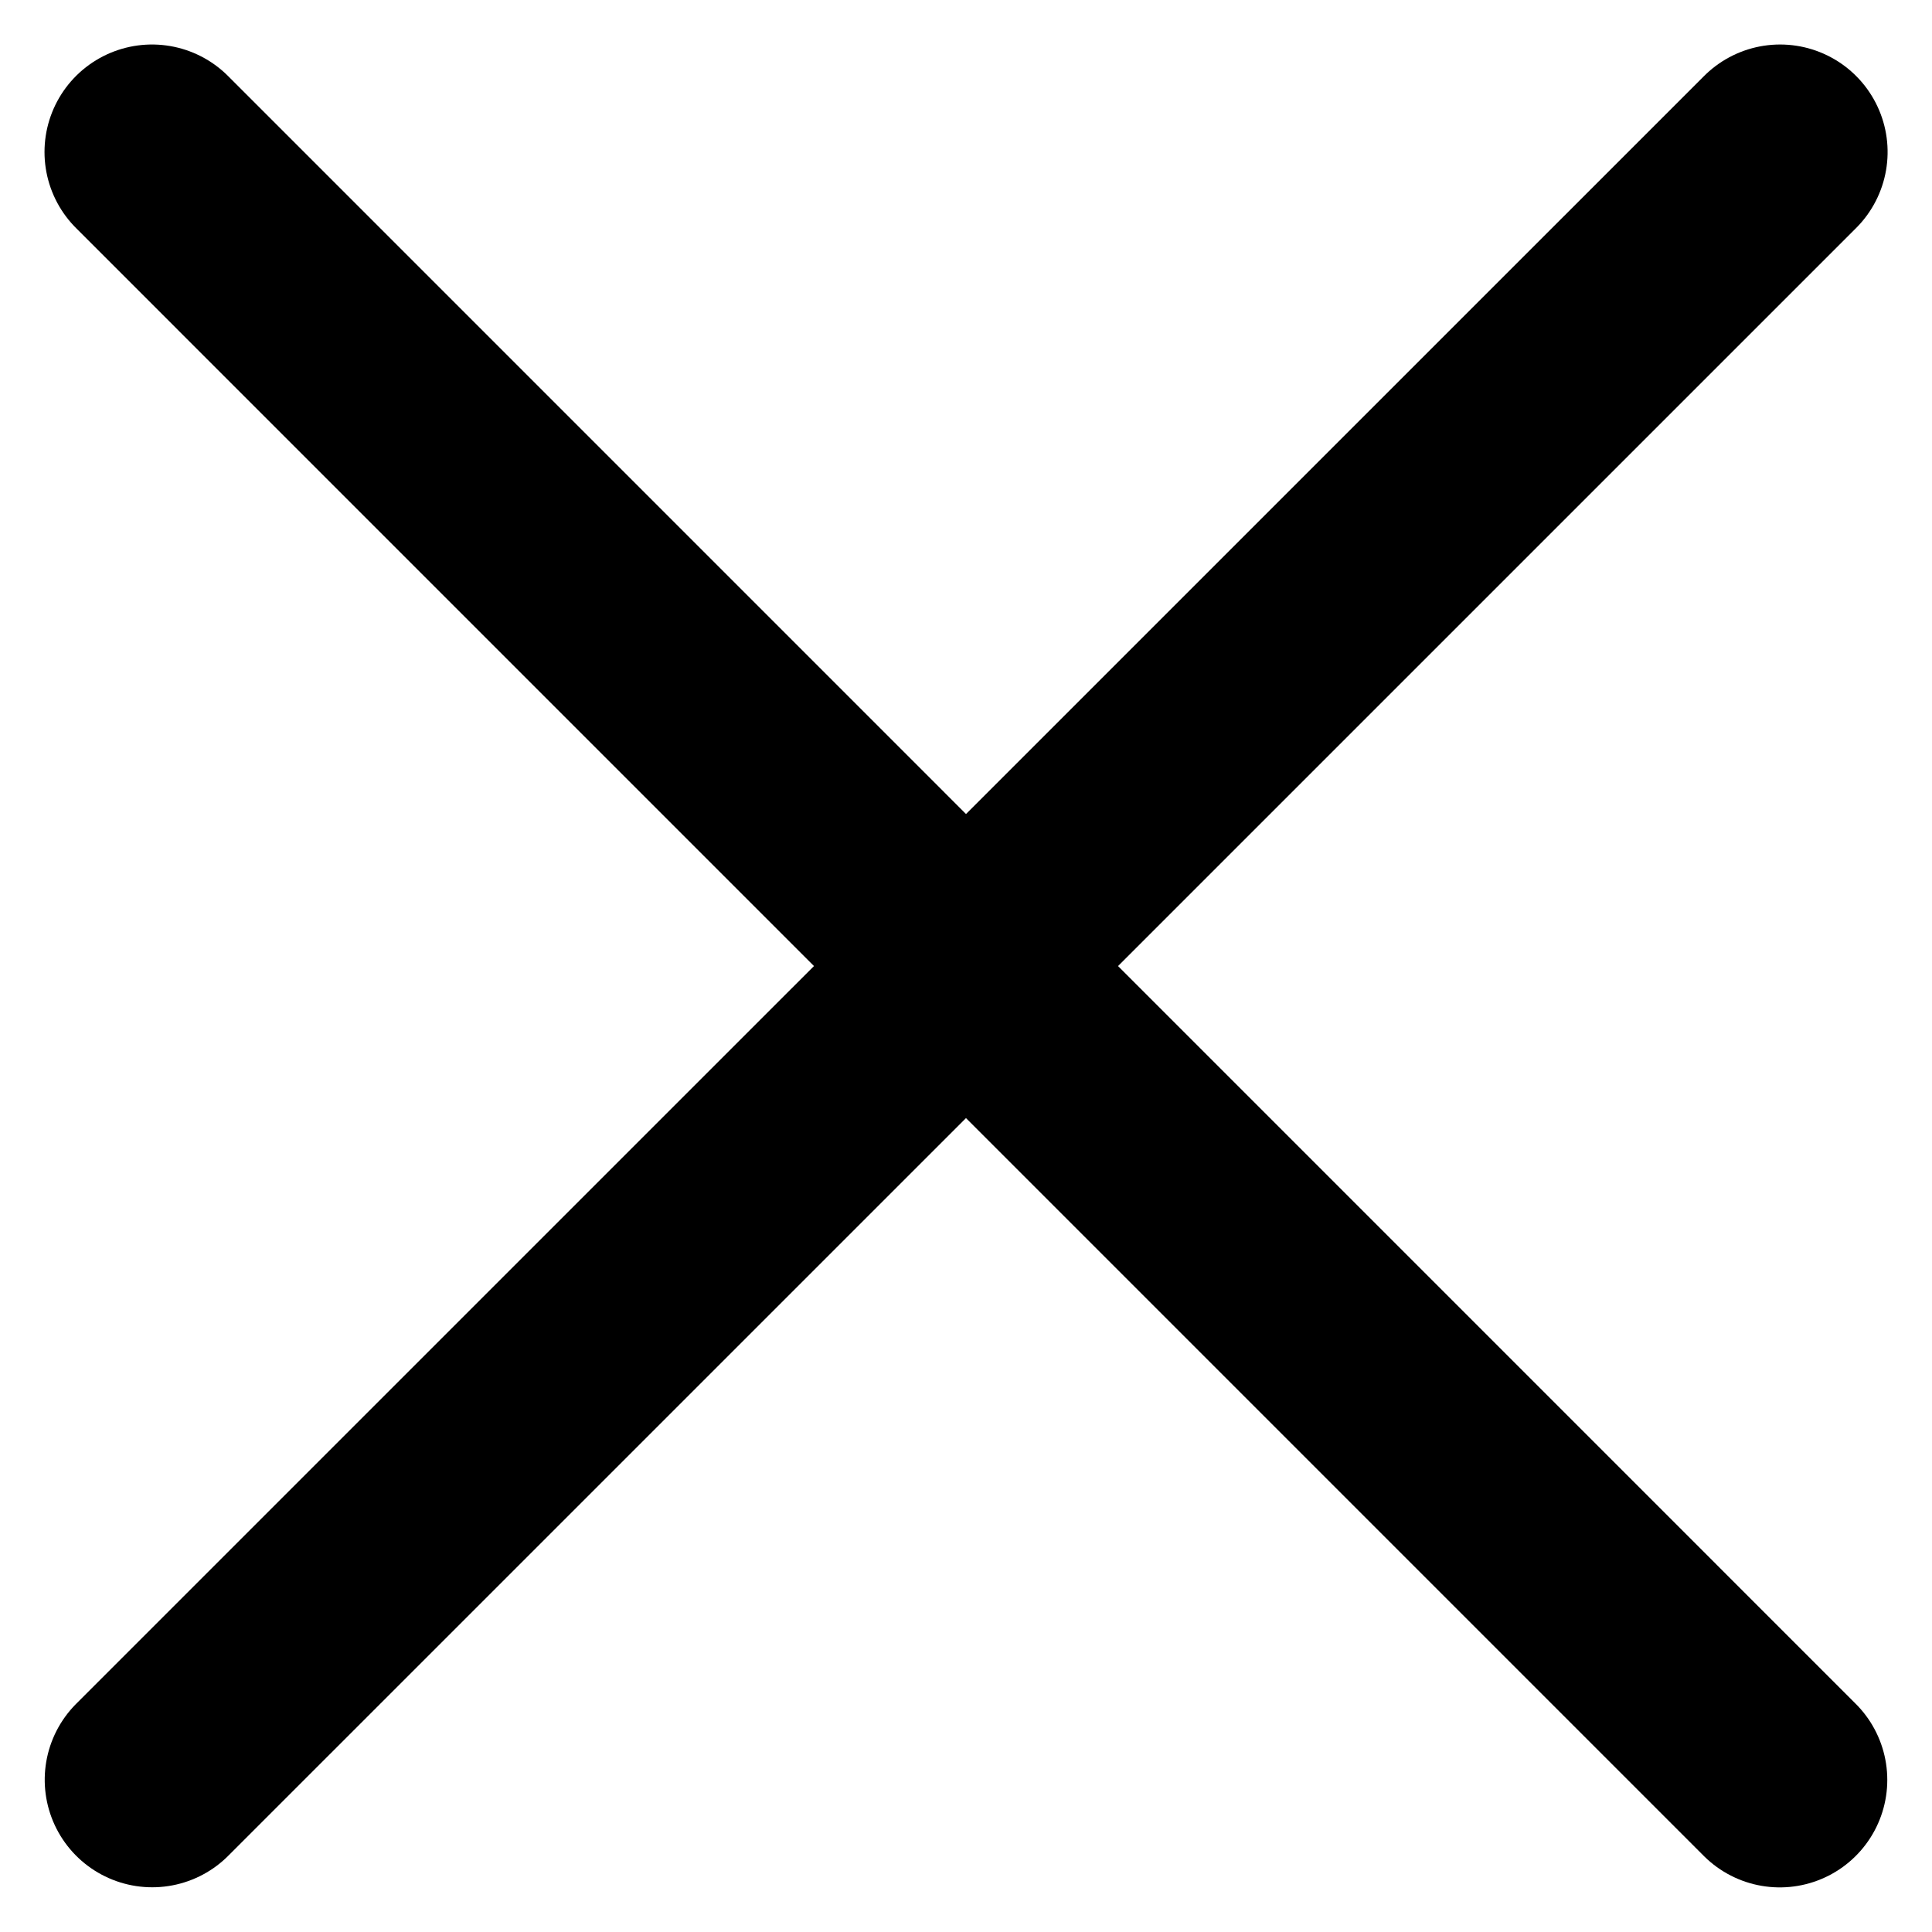 <svg xmlns="http://www.w3.org/2000/svg" width="17.972" height="17.971" viewBox="0 0 17.972 17.971">
  <g id="Group_475" data-name="Group 475" transform="translate(-1798.815 -56.262)">
    <path id="Path_107" data-name="Path 107" d="M12202.229-23494.324l15.142,15.143" transform="translate(-10402 23552)" fill="none" stroke="#000" stroke-linecap="round" stroke-width="2"/>
    <path id="Path_108" data-name="Path 108" d="M12202.229-23494.324l15.142,15.143" transform="translate(25294.555 12275.047) rotate(-90)" fill="none" stroke="#000" stroke-linecap="round" stroke-width="2"/>
  </g>
</svg>
